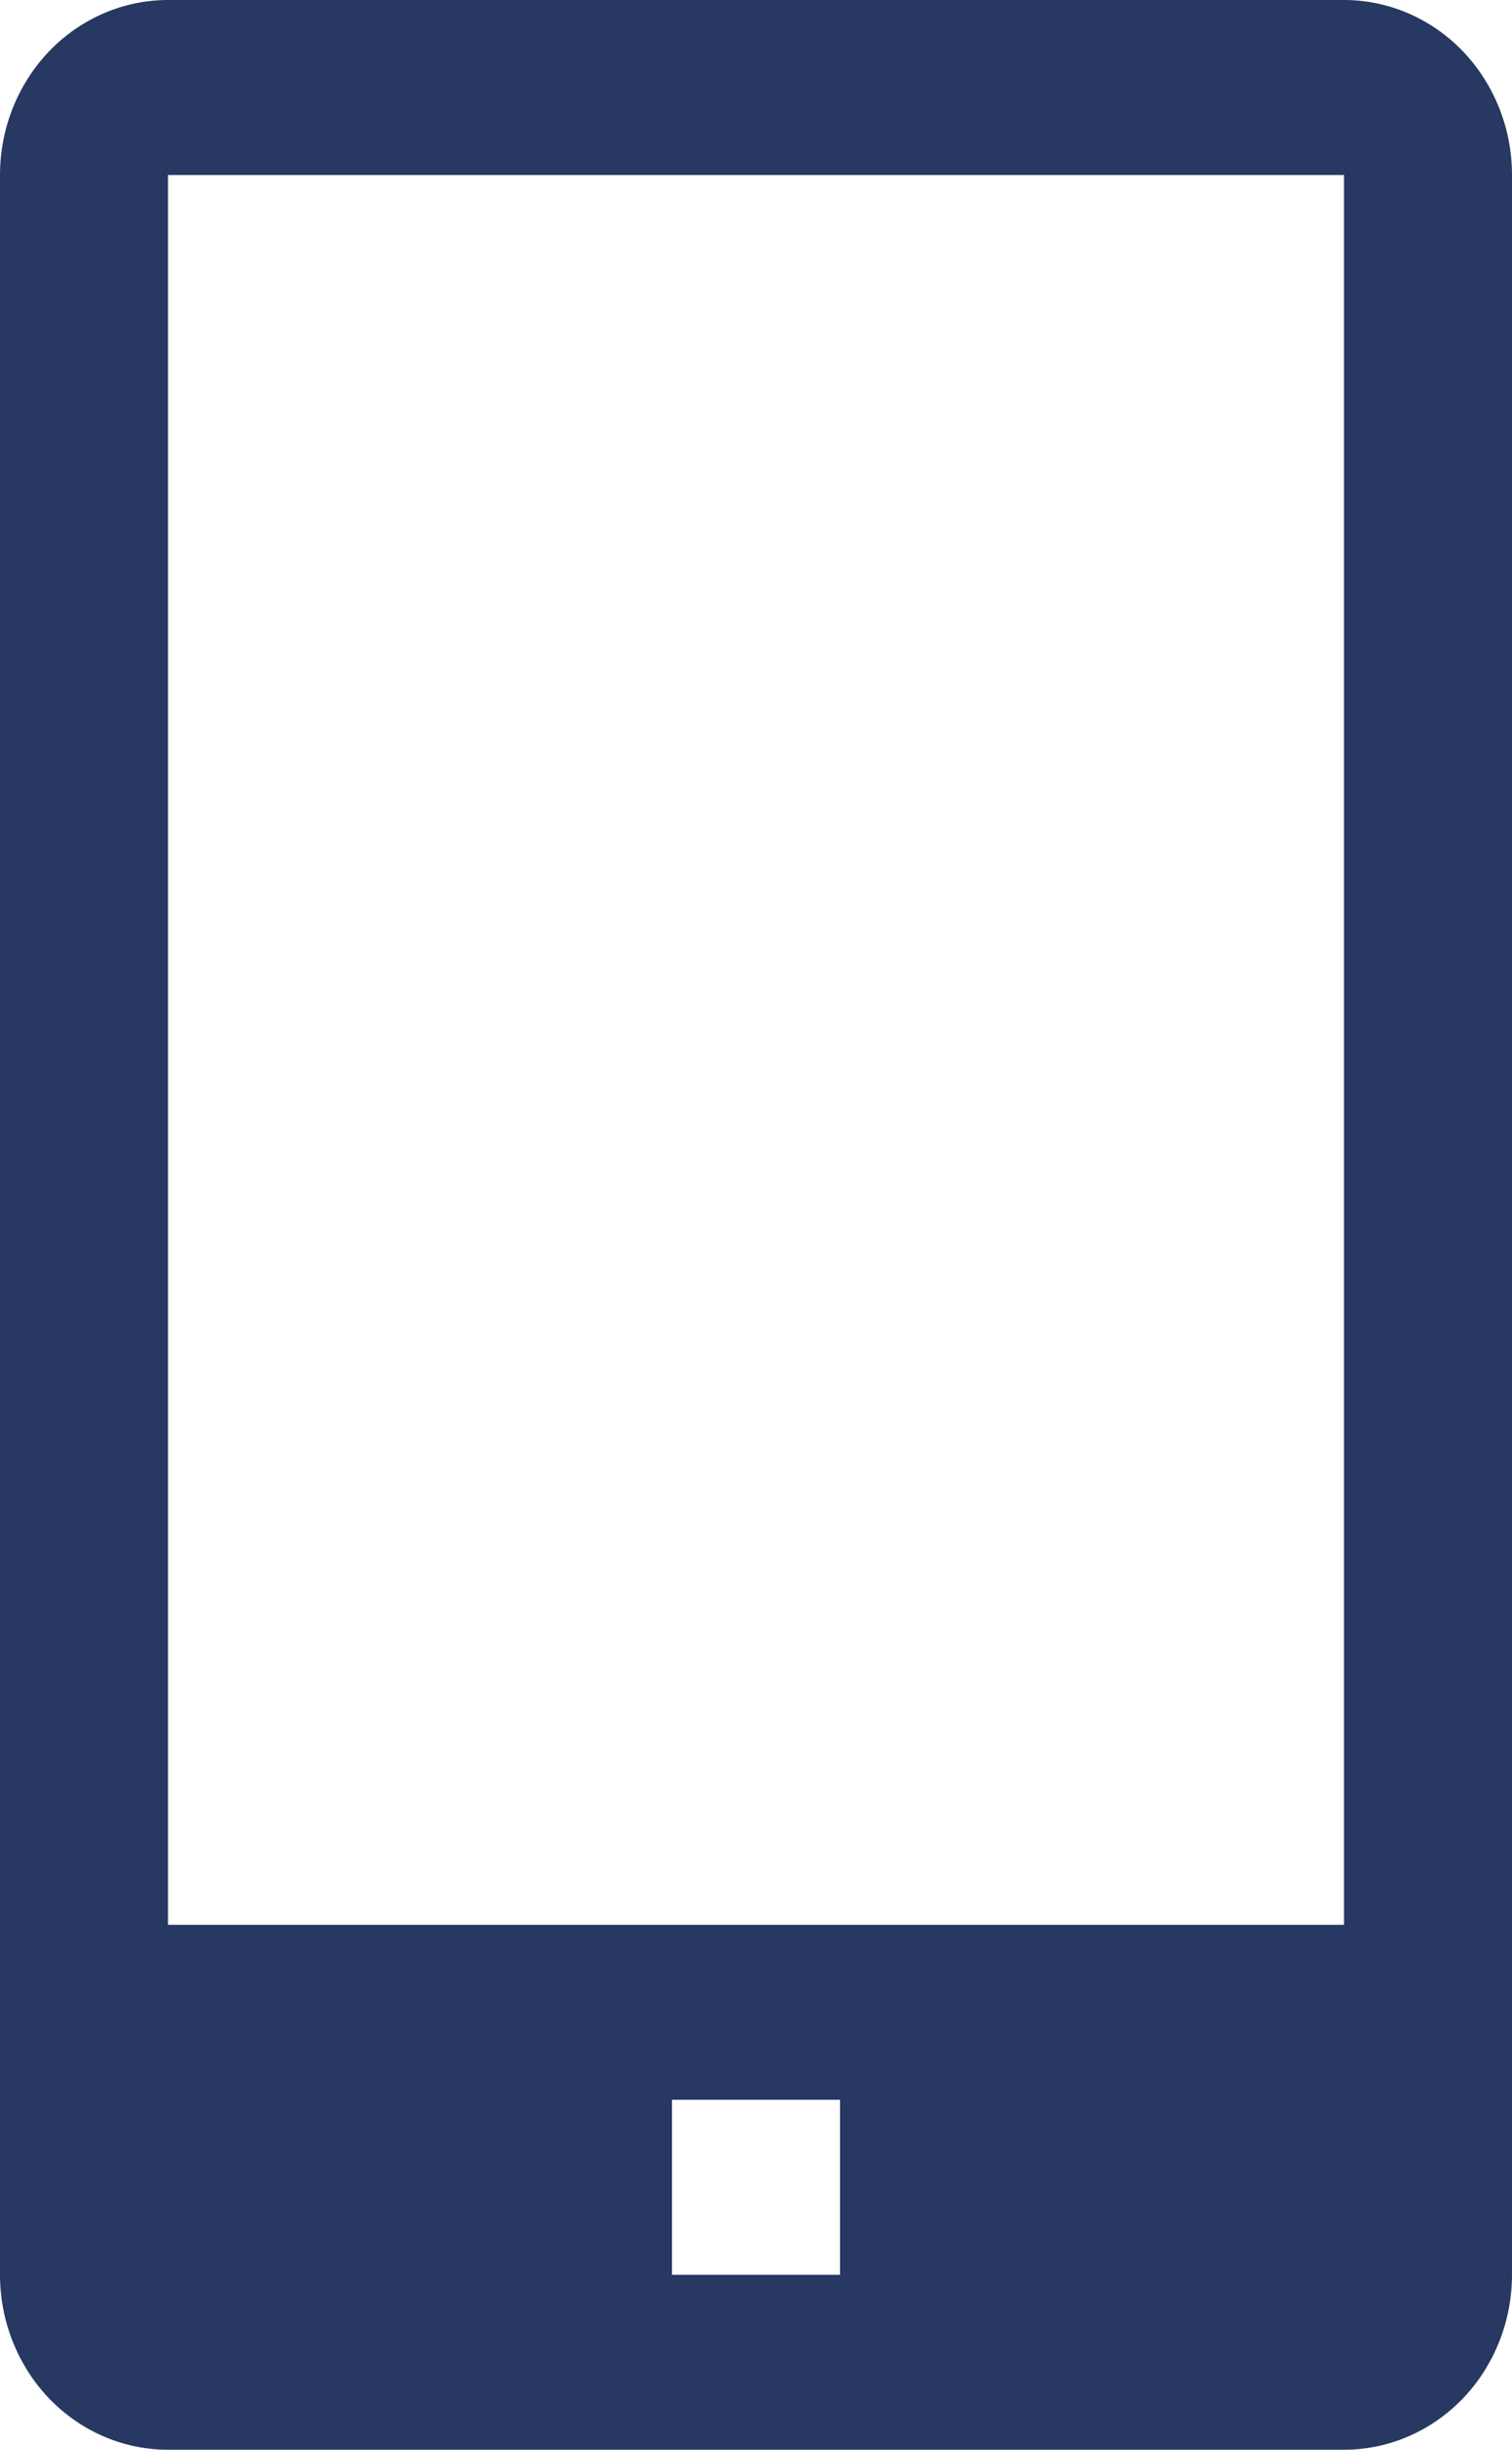 <svg width="21" height="34" viewBox="0 0 21 34" fill="none" xmlns="http://www.w3.org/2000/svg">
<path d="M18.667 0H2.333C1.714 0 1.121 0.256 0.683 0.711C0.246 1.167 0 1.784 0 2.429V31.571C0 32.215 0.246 32.833 0.683 33.289C1.121 33.744 1.714 34 2.333 34H18.667C19.285 34 19.879 33.744 20.317 33.289C20.754 32.833 21 32.215 21 31.571V2.429C21 1.784 20.754 1.167 20.317 0.711C19.879 0.256 19.285 0 18.667 0ZM11.667 31.571H9.333V29.143H11.667V31.571ZM2.333 26.714V2.429H18.667V26.714H2.333Z" fill="#273862"/>
</svg>
